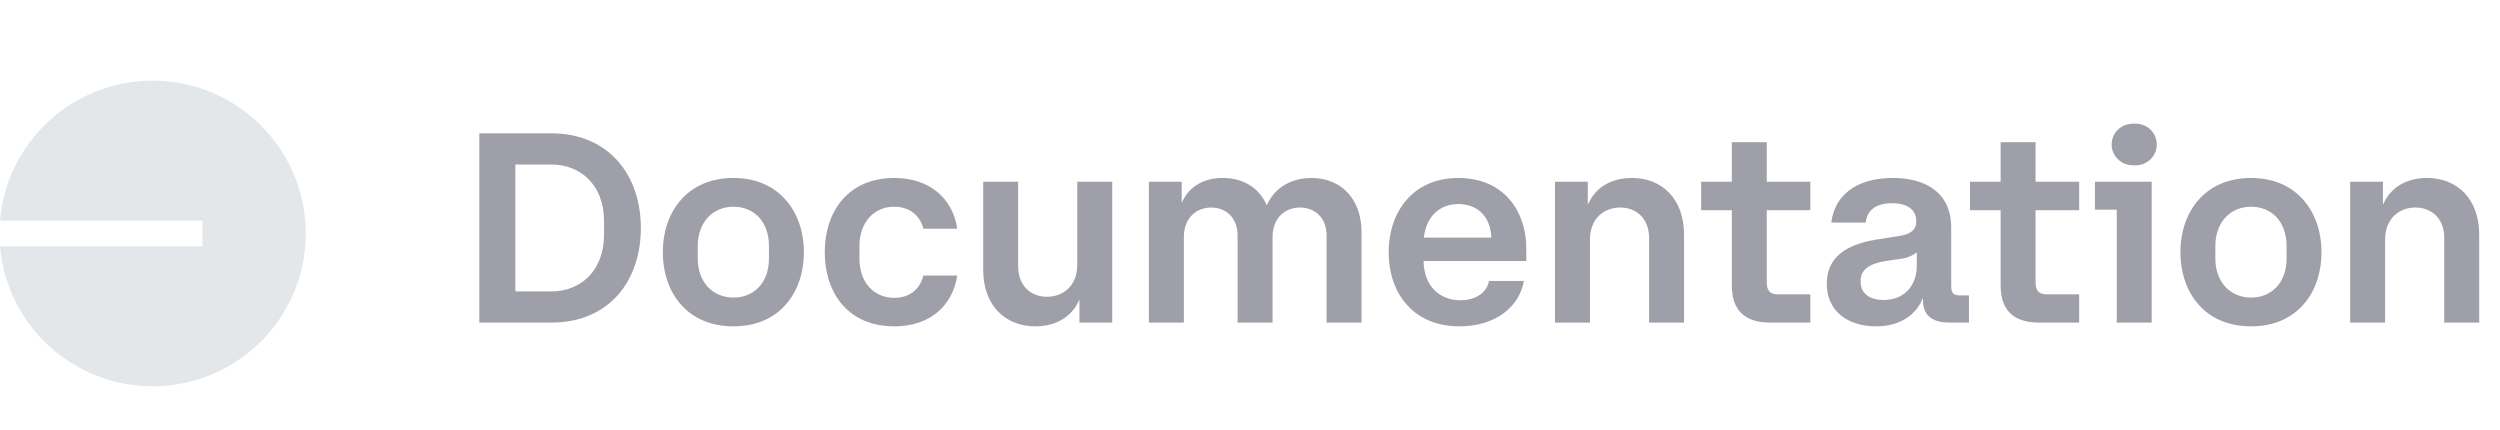 <svg width="93" height="16" viewBox="0 0 93 16" fill="none" xmlns="http://www.w3.org/2000/svg">
<path d="M5.677 14.37C8.823 14.37 11.374 11.825 11.374 8.685C11.374 5.545 8.823 3 5.677 3C2.692 3 0.243 5.291 0 8.207H7.53V9.163H4.08962e-08C0.243 12.079 2.692 14.37 5.677 14.37Z" fill="#E3E7E9"/>
<path d="M20.51 4.96C22.66 4.96 23.84 6.53 23.84 8.48C23.84 10.44 22.67 12 20.51 12H17.83V4.96H20.51ZM20.52 6.12H19.17V10.84H20.52C21.59 10.84 22.47 10.08 22.47 8.73V8.22C22.47 6.88 21.59 6.12 20.52 6.12ZM27.286 12.14C25.536 12.14 24.656 10.85 24.656 9.38C24.656 7.91 25.546 6.62 27.286 6.62C29.016 6.62 29.906 7.92 29.906 9.38C29.906 10.85 29.026 12.14 27.286 12.14ZM28.606 9.61V9.16C28.606 8.22 28.026 7.69 27.286 7.69C26.536 7.69 25.956 8.24 25.956 9.16V9.61C25.956 10.52 26.536 11.07 27.286 11.07C28.026 11.07 28.606 10.54 28.606 9.61ZM31.971 9.16V9.62C31.971 10.53 32.531 11.08 33.261 11.08C33.901 11.08 34.241 10.69 34.351 10.25H35.611C35.431 11.4 34.571 12.14 33.271 12.14C31.531 12.14 30.681 10.88 30.681 9.38C30.681 7.88 31.541 6.62 33.271 6.62C34.571 6.62 35.441 7.37 35.611 8.51H34.351C34.241 8.08 33.901 7.69 33.261 7.69C32.531 7.69 31.971 8.25 31.971 9.16ZM40.075 9.84V6.76H41.375V12H40.155V11.16H40.145C39.865 11.81 39.255 12.14 38.515 12.14C37.395 12.14 36.575 11.36 36.575 10.04V6.76H37.875V9.9C37.875 10.67 38.385 11.04 38.945 11.04C39.535 11.04 40.075 10.65 40.075 9.84ZM42.739 12V6.76H43.959V7.53H43.969C44.229 6.93 44.789 6.62 45.489 6.62C46.239 6.62 46.839 6.98 47.119 7.63H47.129C47.419 6.97 48.049 6.62 48.789 6.62C49.859 6.62 50.649 7.37 50.649 8.63V12H49.349V8.77C49.349 8.06 48.879 7.72 48.359 7.72C47.829 7.72 47.339 8.08 47.339 8.83V12H46.039V8.77C46.039 8.06 45.569 7.72 45.059 7.72C44.529 7.72 44.039 8.08 44.039 8.83V12H42.739ZM54.298 12.14C52.528 12.14 51.658 10.86 51.658 9.38C51.658 7.91 52.538 6.62 54.248 6.62C55.938 6.62 56.778 7.85 56.778 9.24V9.71H52.958C52.968 10.63 53.548 11.17 54.328 11.17C54.988 11.17 55.338 10.8 55.388 10.45H56.688C56.518 11.45 55.588 12.14 54.298 12.14ZM54.248 7.59C53.568 7.59 53.048 8.05 52.968 8.84H55.478C55.448 8.04 54.948 7.59 54.248 7.59ZM59.146 8.92V12H57.846V6.76H59.066V7.6H59.076C59.356 6.95 59.966 6.62 60.706 6.62C61.826 6.62 62.646 7.4 62.646 8.72V12H61.346V8.86C61.346 8.09 60.836 7.72 60.276 7.72C59.686 7.72 59.146 8.11 59.146 8.92ZM63.283 6.76H64.424V5.29H65.724V6.76H67.344V7.82H65.724V10.51C65.724 10.82 65.853 10.95 66.153 10.95H67.344V12H65.853C64.883 12 64.424 11.52 64.424 10.62V7.82H63.283V6.76ZM68.126 8.28C68.236 7.29 69.035 6.62 70.406 6.62C71.606 6.62 72.585 7.14 72.585 8.47V10.64C72.585 10.93 72.695 10.99 72.936 10.99H73.246V12H72.525C71.805 12 71.525 11.67 71.535 11.15V11.1H71.525C71.275 11.73 70.656 12.14 69.796 12.14C68.706 12.14 67.956 11.55 67.956 10.56C67.956 9.54 68.716 9.06 69.945 8.89L70.585 8.79C71.076 8.72 71.285 8.56 71.285 8.23C71.285 7.88 71.055 7.56 70.385 7.56C69.766 7.56 69.445 7.84 69.406 8.28H68.126ZM71.305 9.88V9.39C71.195 9.48 70.996 9.59 70.695 9.63L70.145 9.71C69.566 9.8 69.216 10.03 69.216 10.43V10.49C69.216 10.9 69.535 11.16 70.066 11.16C70.826 11.16 71.305 10.64 71.305 9.88ZM73.284 6.76H74.424V5.29H75.724V6.76H77.344V7.82H75.724V10.51C75.724 10.82 75.853 10.95 76.153 10.95H77.344V12H75.853C74.883 12 74.424 11.52 74.424 10.62V7.82H73.284V6.76ZM79.443 6.15H79.353C78.903 6.15 78.553 5.8 78.553 5.38C78.553 4.94 78.903 4.6 79.353 4.6H79.443C79.883 4.6 80.233 4.94 80.233 5.38C80.233 5.8 79.883 6.15 79.443 6.15ZM77.933 7.8V6.76H80.043V12H78.743V7.8H77.933ZM83.741 12.14C81.991 12.14 81.111 10.85 81.111 9.38C81.111 7.91 82.001 6.62 83.741 6.62C85.471 6.62 86.361 7.92 86.361 9.38C86.361 10.85 85.481 12.14 83.741 12.14ZM85.061 9.61V9.16C85.061 8.22 84.481 7.69 83.741 7.69C82.991 7.69 82.411 8.24 82.411 9.16V9.61C82.411 10.52 82.991 11.07 83.741 11.07C84.481 11.07 85.061 10.54 85.061 9.61ZM88.726 8.92V12H87.426V6.76H88.646V7.6H88.656C88.936 6.95 89.546 6.62 90.286 6.62C91.406 6.62 92.226 7.4 92.226 8.72V12H90.926V8.86C90.926 8.09 90.416 7.72 89.856 7.72C89.266 7.72 88.726 8.11 88.726 8.92Z" fill="#9F9FA9"/>
</svg>
